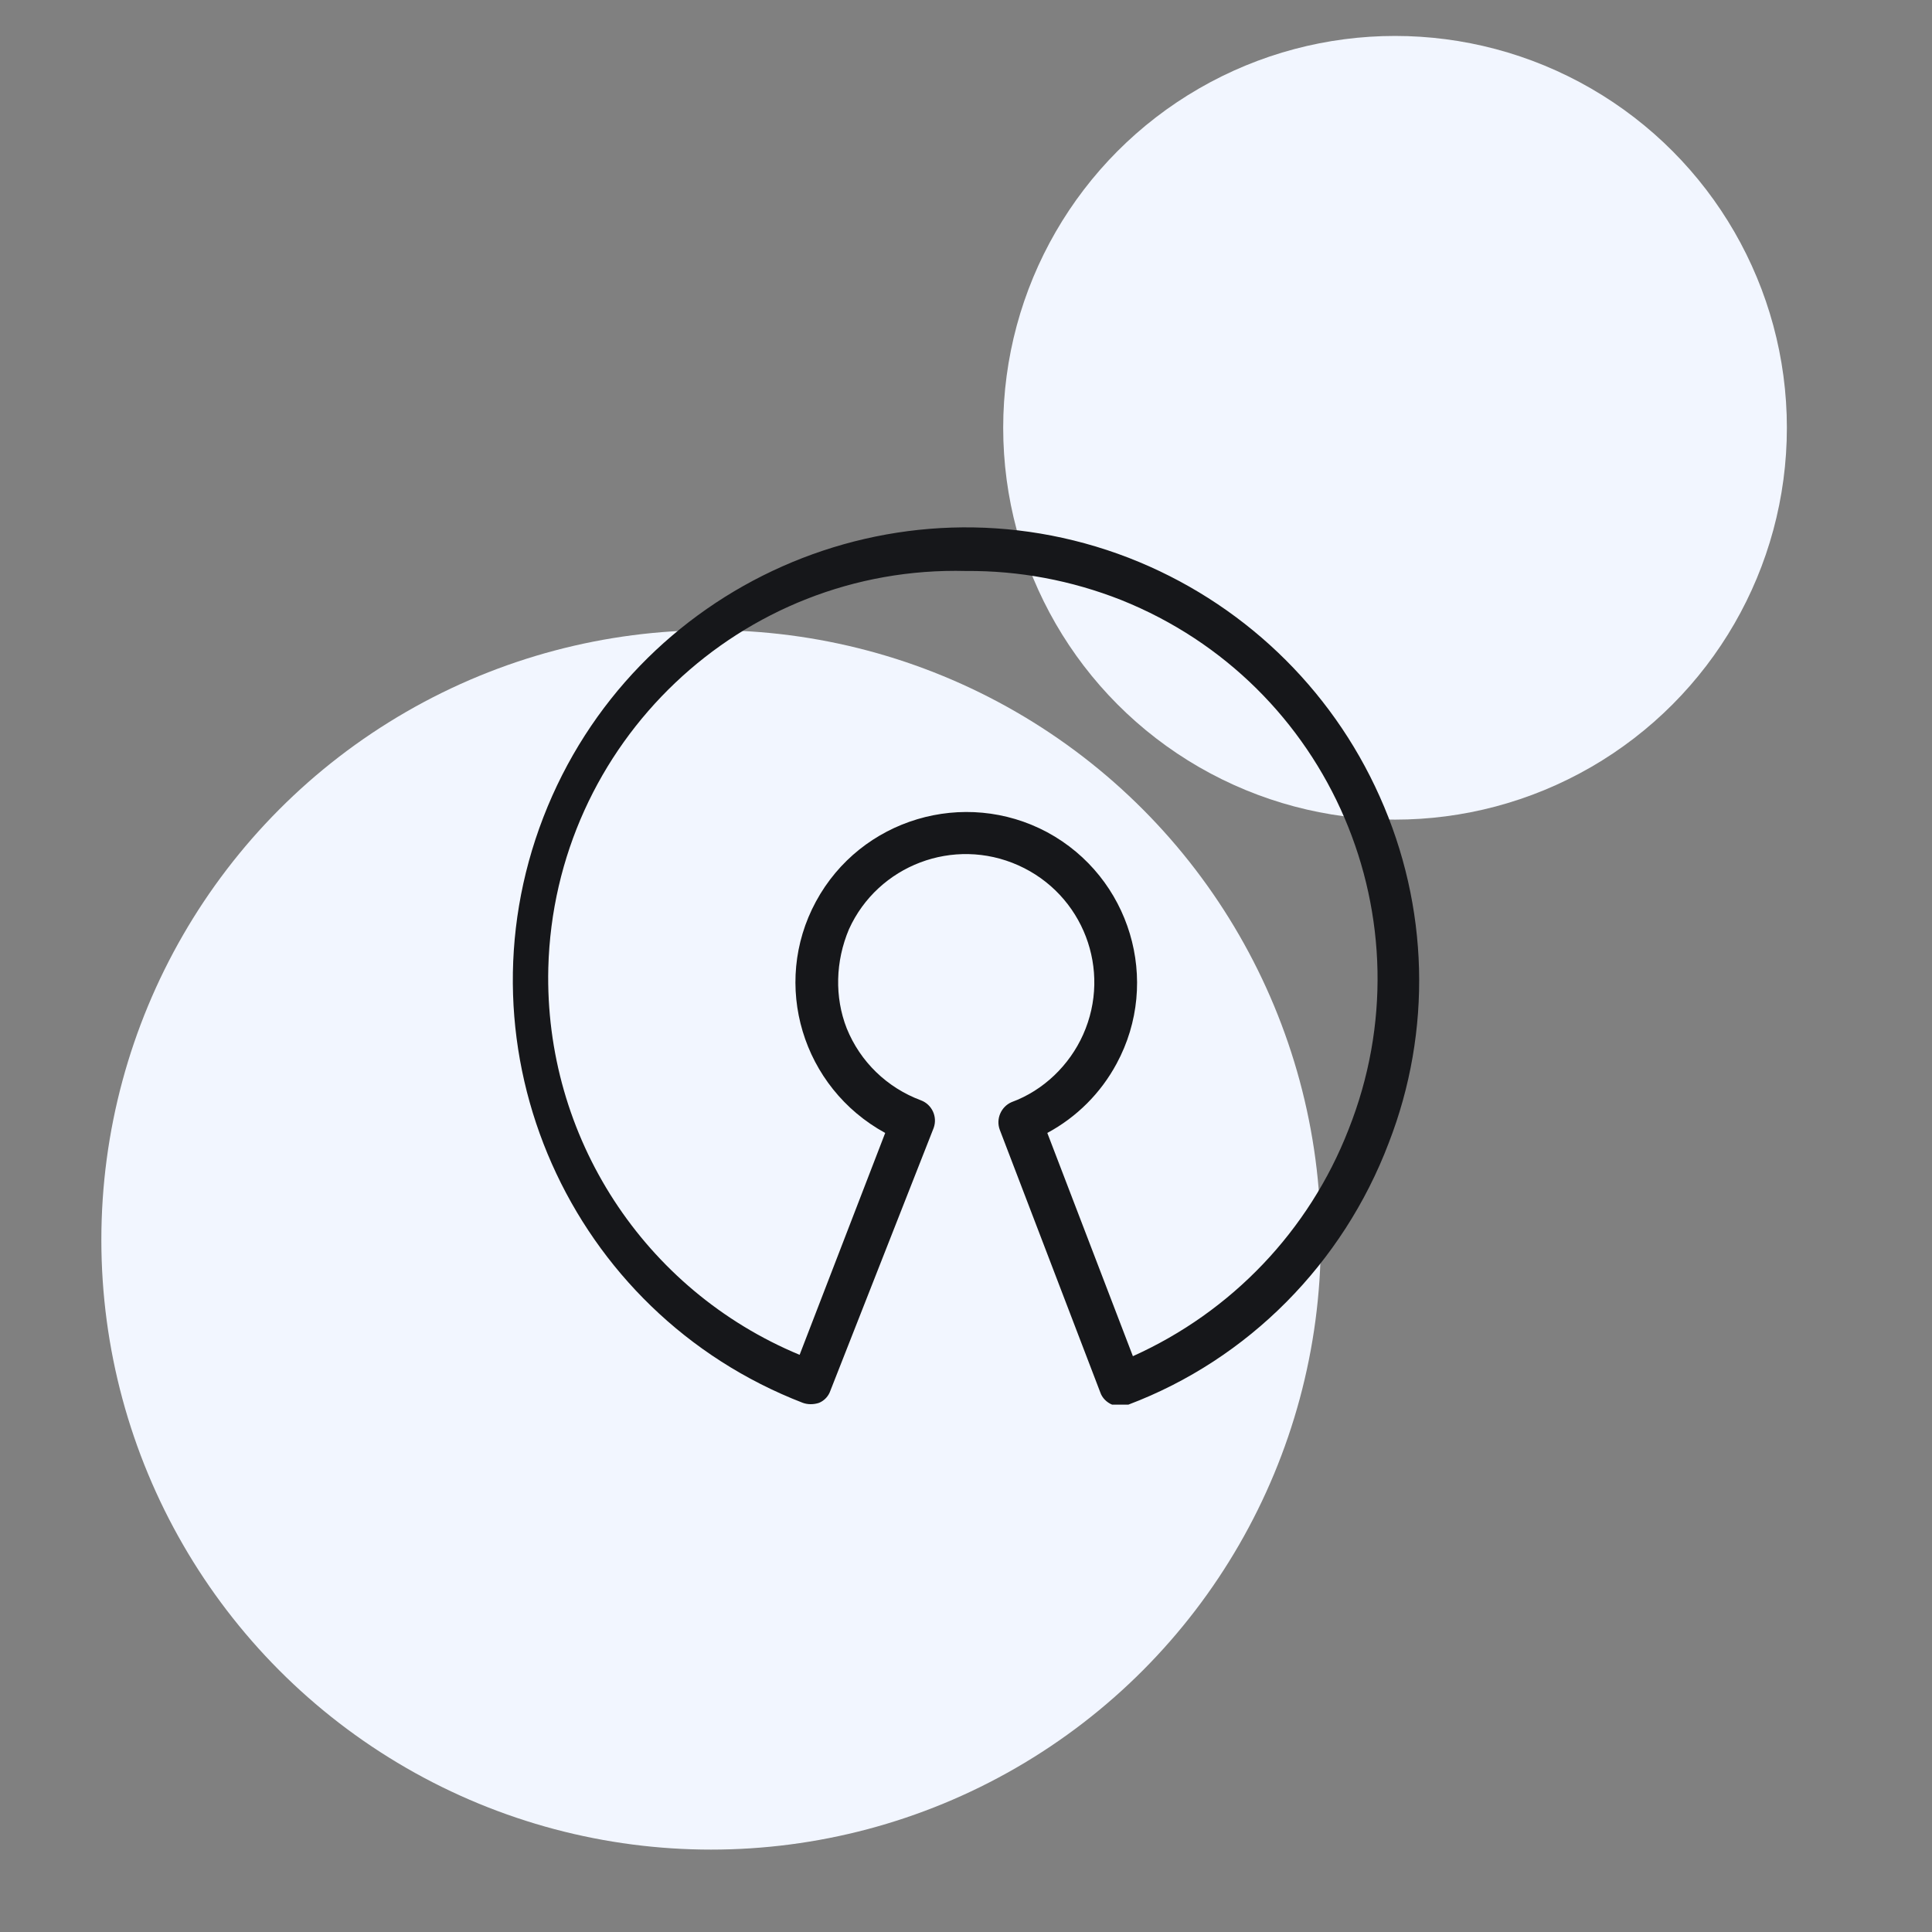 <?xml version="1.0" encoding="UTF-8" standalone="no"?>
<svg
   viewBox="0 0 512 512"
   version="1.1"
   id="svg1593"
   sodipodi:docname="oss.svg"
   width="512"
   height="512"
   xml:space="preserve"
   inkscape:version="1.2.2 (b0a8486541, 2022-12-01)"
   xmlns:inkscape="http://www.inkscape.org/namespaces/inkscape"
   xmlns:sodipodi="http://sodipodi.sourceforge.net/DTD/sodipodi-0.dtd"
   xmlns="http://www.w3.org/2000/svg"
   xmlns:svg="http://www.w3.org/2000/svg"><rect x="0" y="0" width="512" height="512" fill="#808080" stroke="none"/><defs
     id="defs1597" /><sodipodi:namedview
     id="namedview1595"
     pagecolor="#505050"
     bordercolor="#eeeeee"
     borderopacity="1"
     inkscape:showpageshadow="0"
     inkscape:pageopacity="0"
     inkscape:pagecheckerboard="0"
     inkscape:deskcolor="#505050"
     showgrid="false"
     inkscape:zoom="1.368178"
     inkscape:cx="195.5155"
     inkscape:cy="215.98067"
     inkscape:window-width="1904"
     inkscape:window-height="993"
     inkscape:window-x="8"
     inkscape:window-y="35"
     inkscape:window-maximized="1"
     inkscape:current-layer="svg1593" /><circle
     style="fill:#f2f6ff;fill-opacity:1;stroke-width:124.483;stroke-linecap:round;stroke-linejoin:round"
     id="circle2224"
     cx="188.442"
     cy="328.581"
     r="161.582" /><circle
     style="fill:#f2f6ff;fill-opacity:1;stroke-width:80;stroke-linecap:round;stroke-linejoin:round"
     id="path2222"
     cx="369.699"
     cy="113.367"
     r="103.842" /><path
     d="m 296.99,372.244 c -0.72,0 -1.56,0 -2.28,0 -1.44,-0.6 -2.64,-1.8 -3.12,-3.24 l -26.641,-69.602 c -1.08,-2.88 0.36,-6.12 3.12,-7.32 8.52,-3.12 15.36,-9.84 18.96,-17.88 7.68,-17.16 0,-37.201 -17.16,-44.881 -17.16,-7.68 -37.201,0 -44.881,16.92 -3.6,8.52 -3.84,18 -0.6,26.281 3.6,8.88 10.68,15.72 19.68,19.08 2.88,1.08 4.44,4.32 3.36,7.32 l -27.361,69.602 c -0.48,1.44 -1.56,2.64 -3,3.24 -1.44,0.48 -3,0.48 -4.32,0 -61.802,-23.881 -92.642,-93.362 -68.762,-155.164 23.881,-61.802 93.362,-92.642 155.164,-68.762 29.641,11.52 53.521,34.201 66.482,63.242 13.08,29.161 13.92,62.161 2.4,91.802 -12.12,31.921 -37.201,57.361 -69.002,69.362 -0.96,0 -1.32,0 -2.04,0 M 256.069,151.319 c -59.642,-1.56 -109.203,45.601 -110.763,105.243 -1.08,44.641 25.321,85.322 66.602,102.482 l 22.68,-58.801 c -21.96,-12 -30.241,-39.361 -18.36,-61.321 11.88,-21.96 39.361,-30.121 61.322,-18.36 21.96,11.88 30.241,39.361 18.36,61.321 -4.2,7.8 -10.56,14.16 -18.36,18.36 l 22.68,59.161 c 26.161,-11.76 46.681,-33.241 57.121,-60.001 22.08,-55.441 -4.8,-118.203 -60.242,-140.403 -13.08,-5.16 -27,-7.8 -41.041,-7.68 z"
     id="path2213"
     style="fill:#16171a;fill-opacity:1;stroke-width:12" /></svg>
